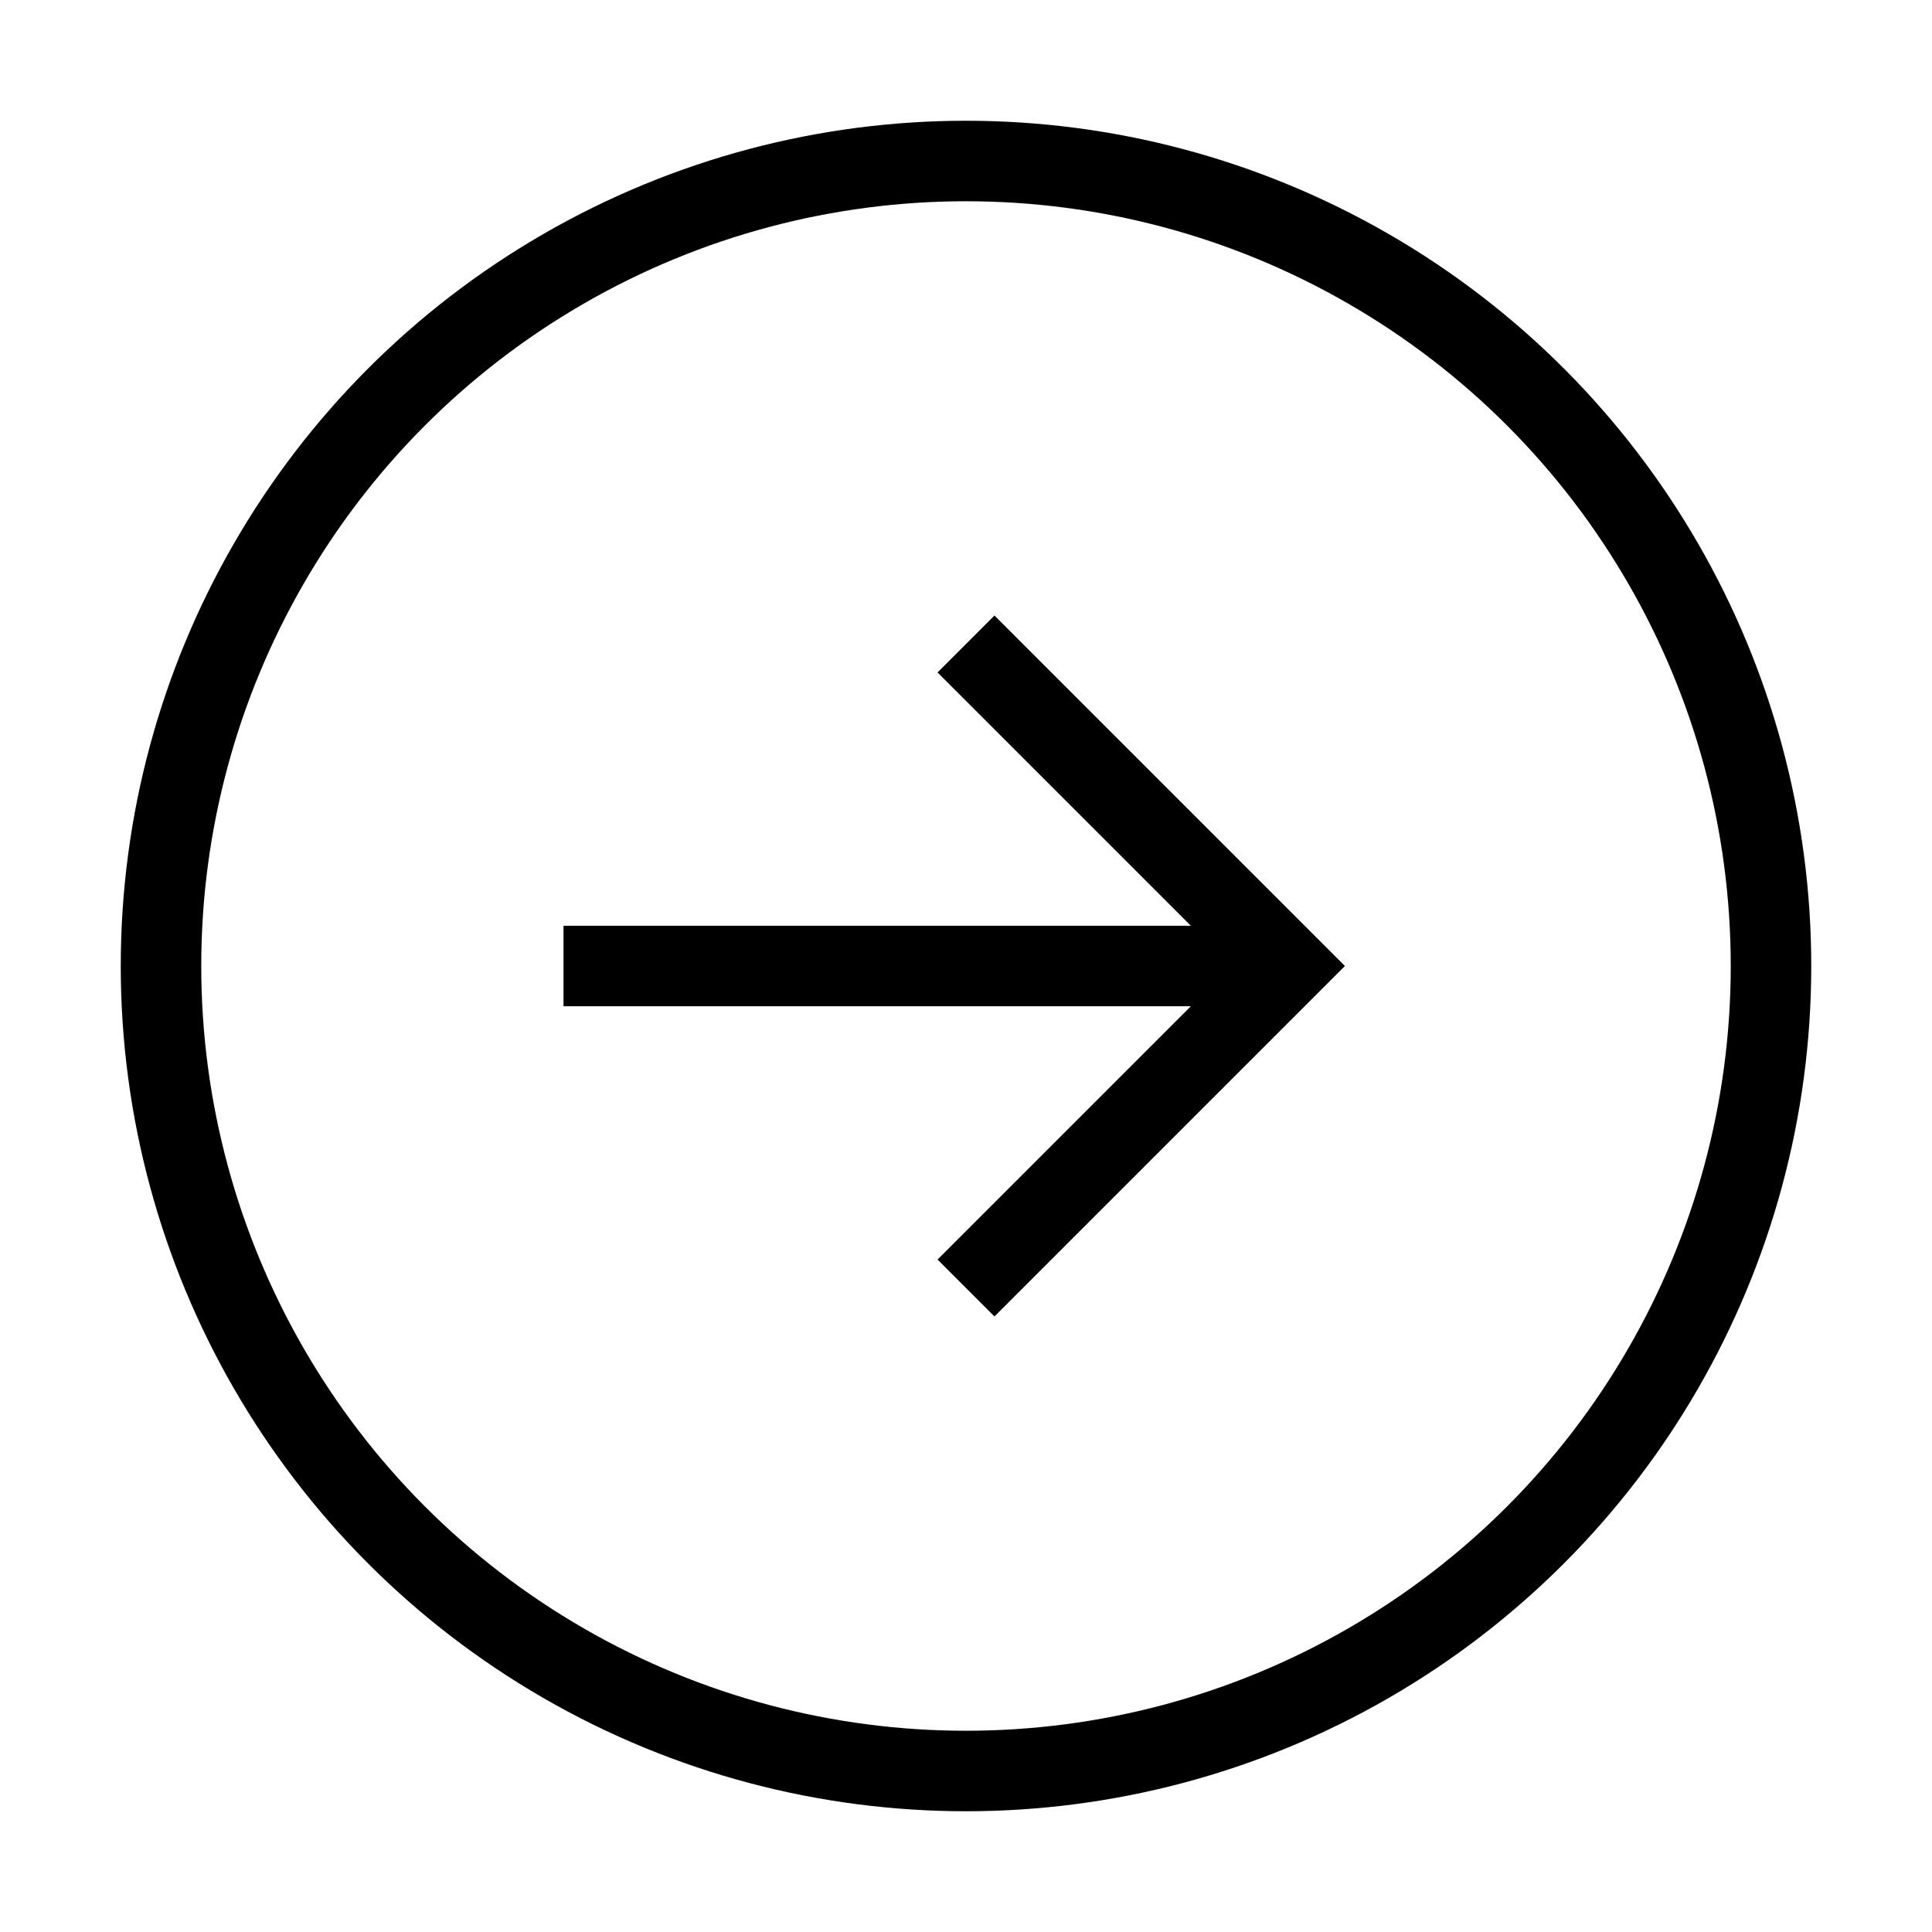 <svg xmlns="http://www.w3.org/2000/svg" viewBox="0 0 24 24"><polyline points="12 16 16 12 12 8" fill="none" stroke="#000" stroke-miterlimit="10"/><line x1="16" y1="12" x2="7" y2="12" fill="none" stroke="#000" stroke-miterlimit="10"/><circle cx="12" cy="12" r="10" fill="none" stroke="#000"/></svg>